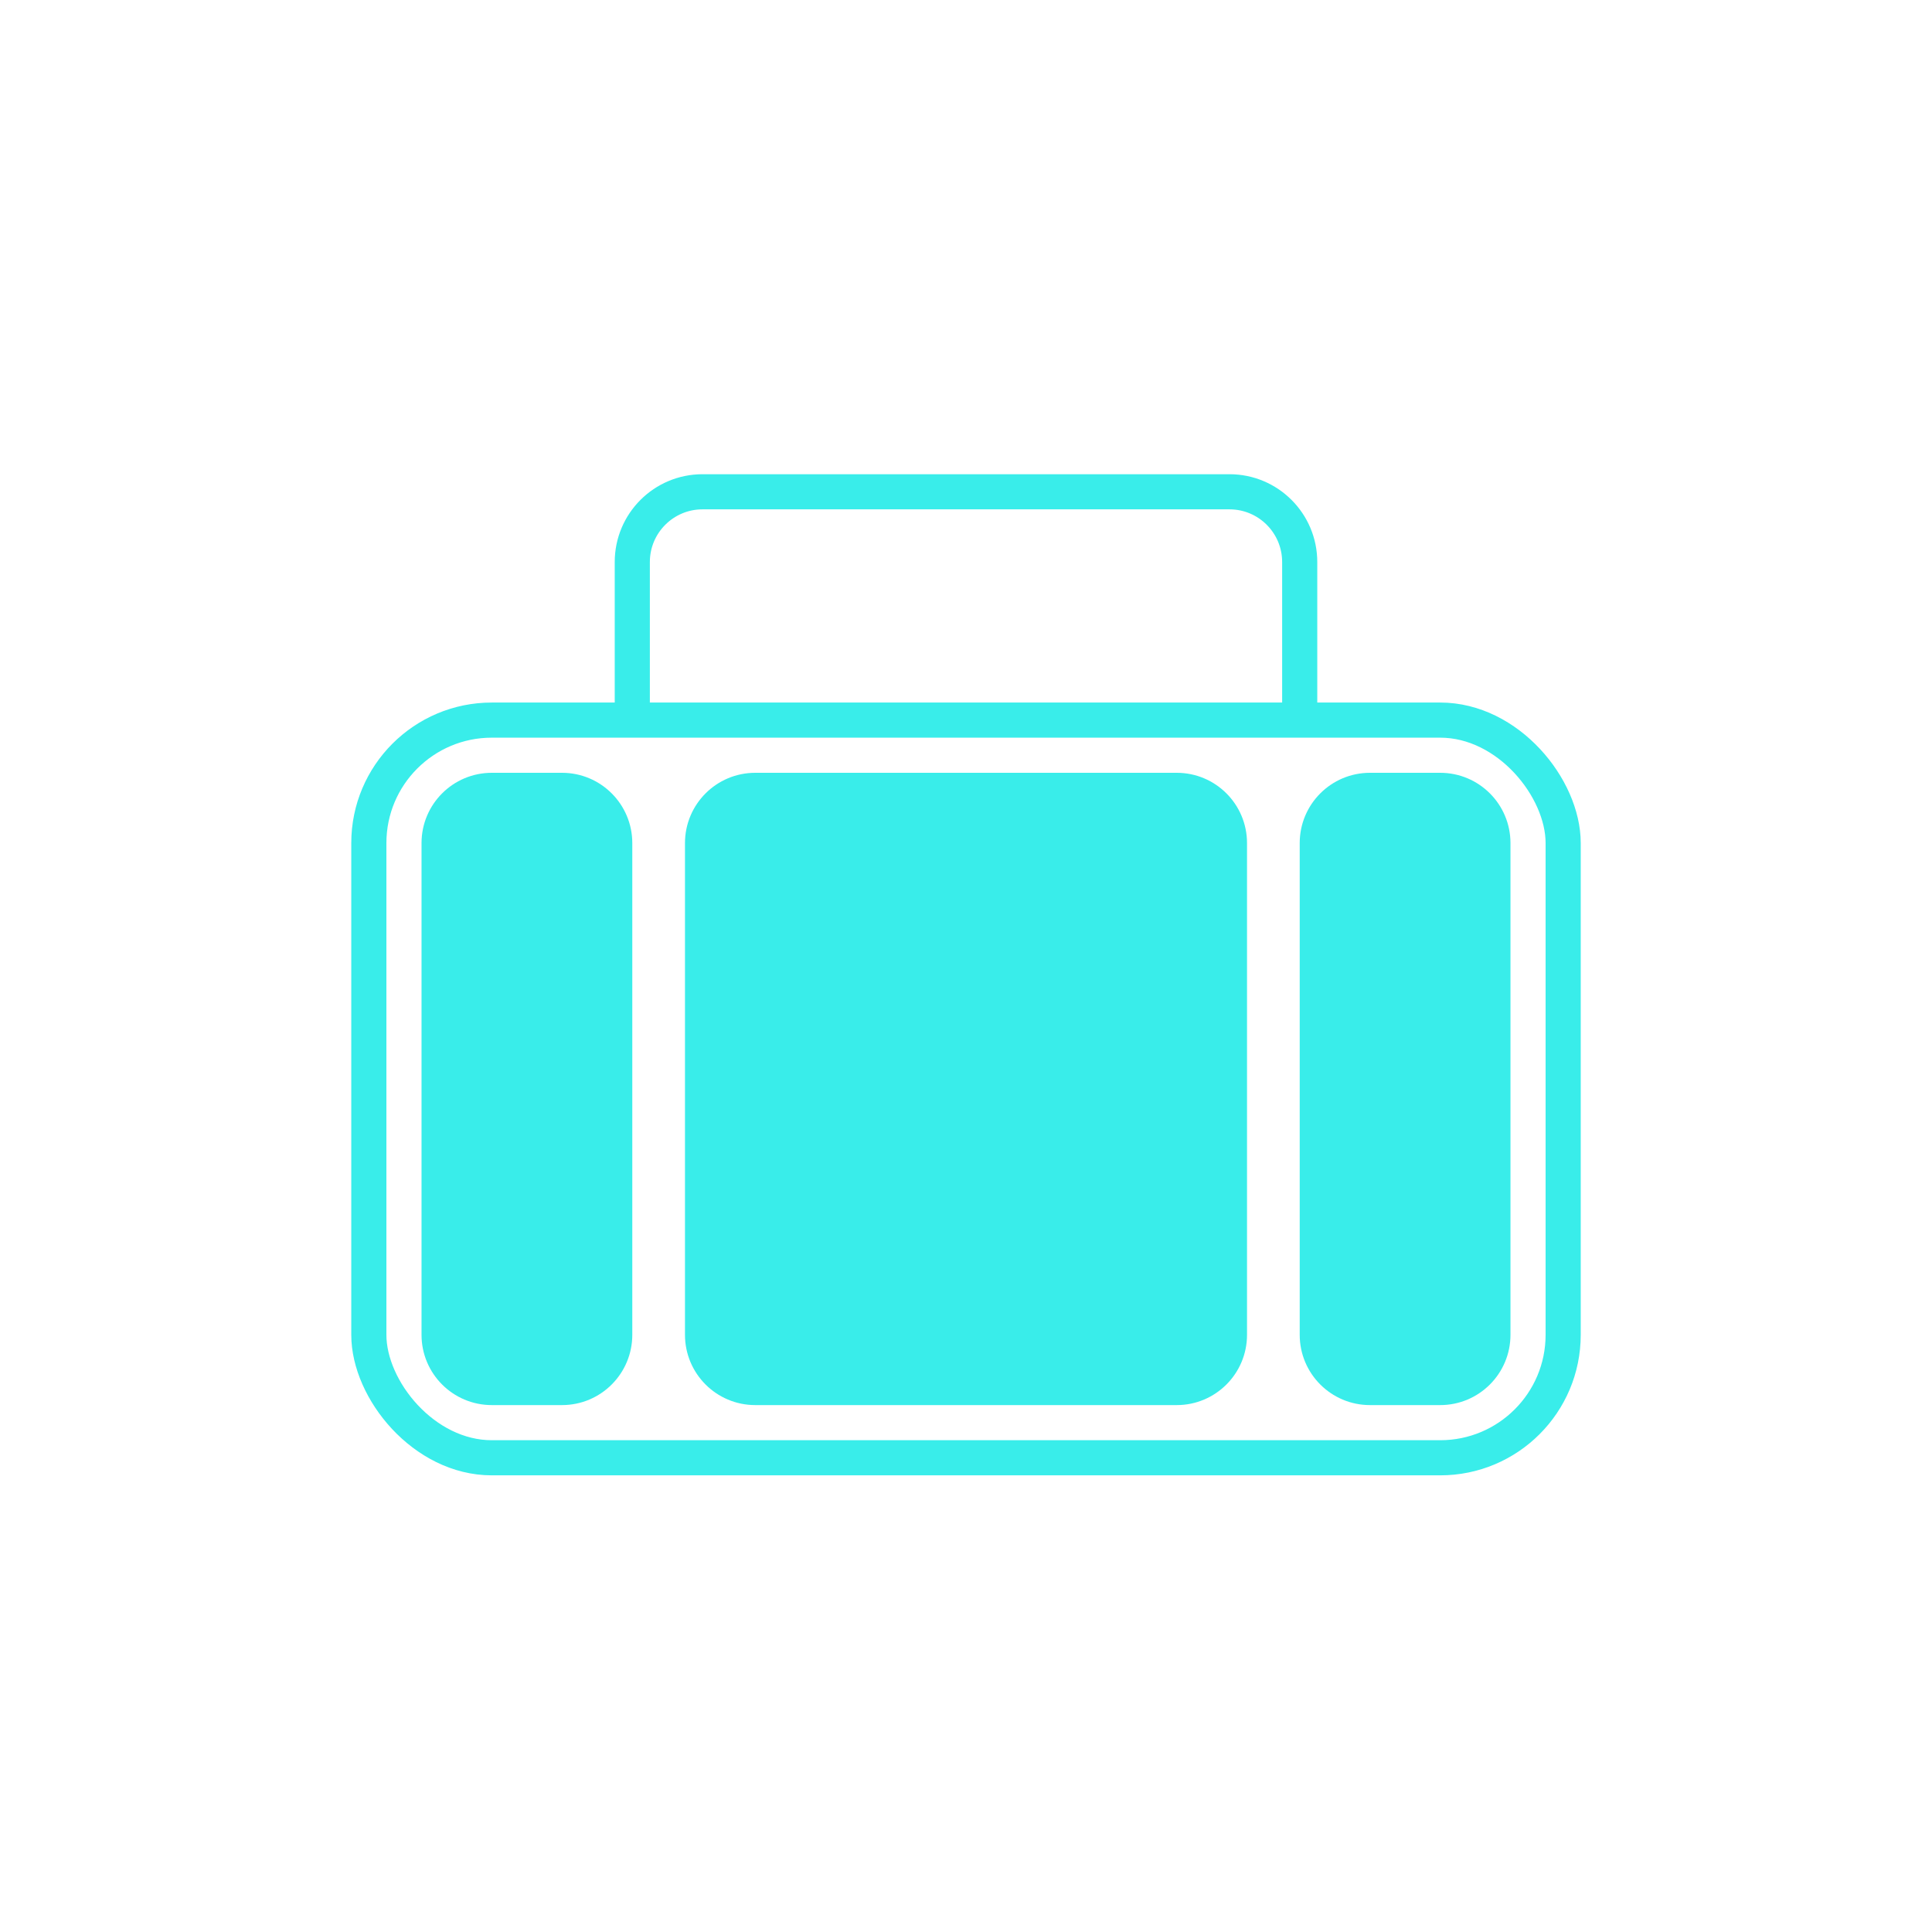 <svg width="55" height="55" viewBox="0 0 55 55" fill="none" xmlns="http://www.w3.org/2000/svg">
<rect x="10.5" y="20.5" width="34" height="21" rx="3.5" stroke="#39EDEA"/>
<path d="M14 39.5C13.172 39.5 12.5 38.828 12.5 38V24C12.5 23.172 13.172 22.5 14 22.5H16C16.828 22.5 17.5 23.172 17.5 24V38C17.5 38.828 16.828 39.5 16 39.5H14ZM20 24C20 23.172 20.672 22.5 21.5 22.5H33.5C34.328 22.5 35 23.172 35 24V38C35 38.828 34.328 39.5 33.5 39.5H21.5C20.672 39.5 20 38.828 20 38V24ZM41 22.5C41.828 22.5 42.5 23.172 42.5 24V38C42.5 38.828 41.828 39.5 41 39.5H39C38.172 39.5 37.5 38.828 37.5 38V24C37.5 23.172 38.172 22.5 39 22.5H41Z" fill="#39EDEA" stroke="#39EDEA"/>
<path d="M37 20.5V16C37 14.895 36.105 14 35 14H20C18.895 14 18 14.895 18 16V20.5" stroke="#39EDEA"/>
</svg>
